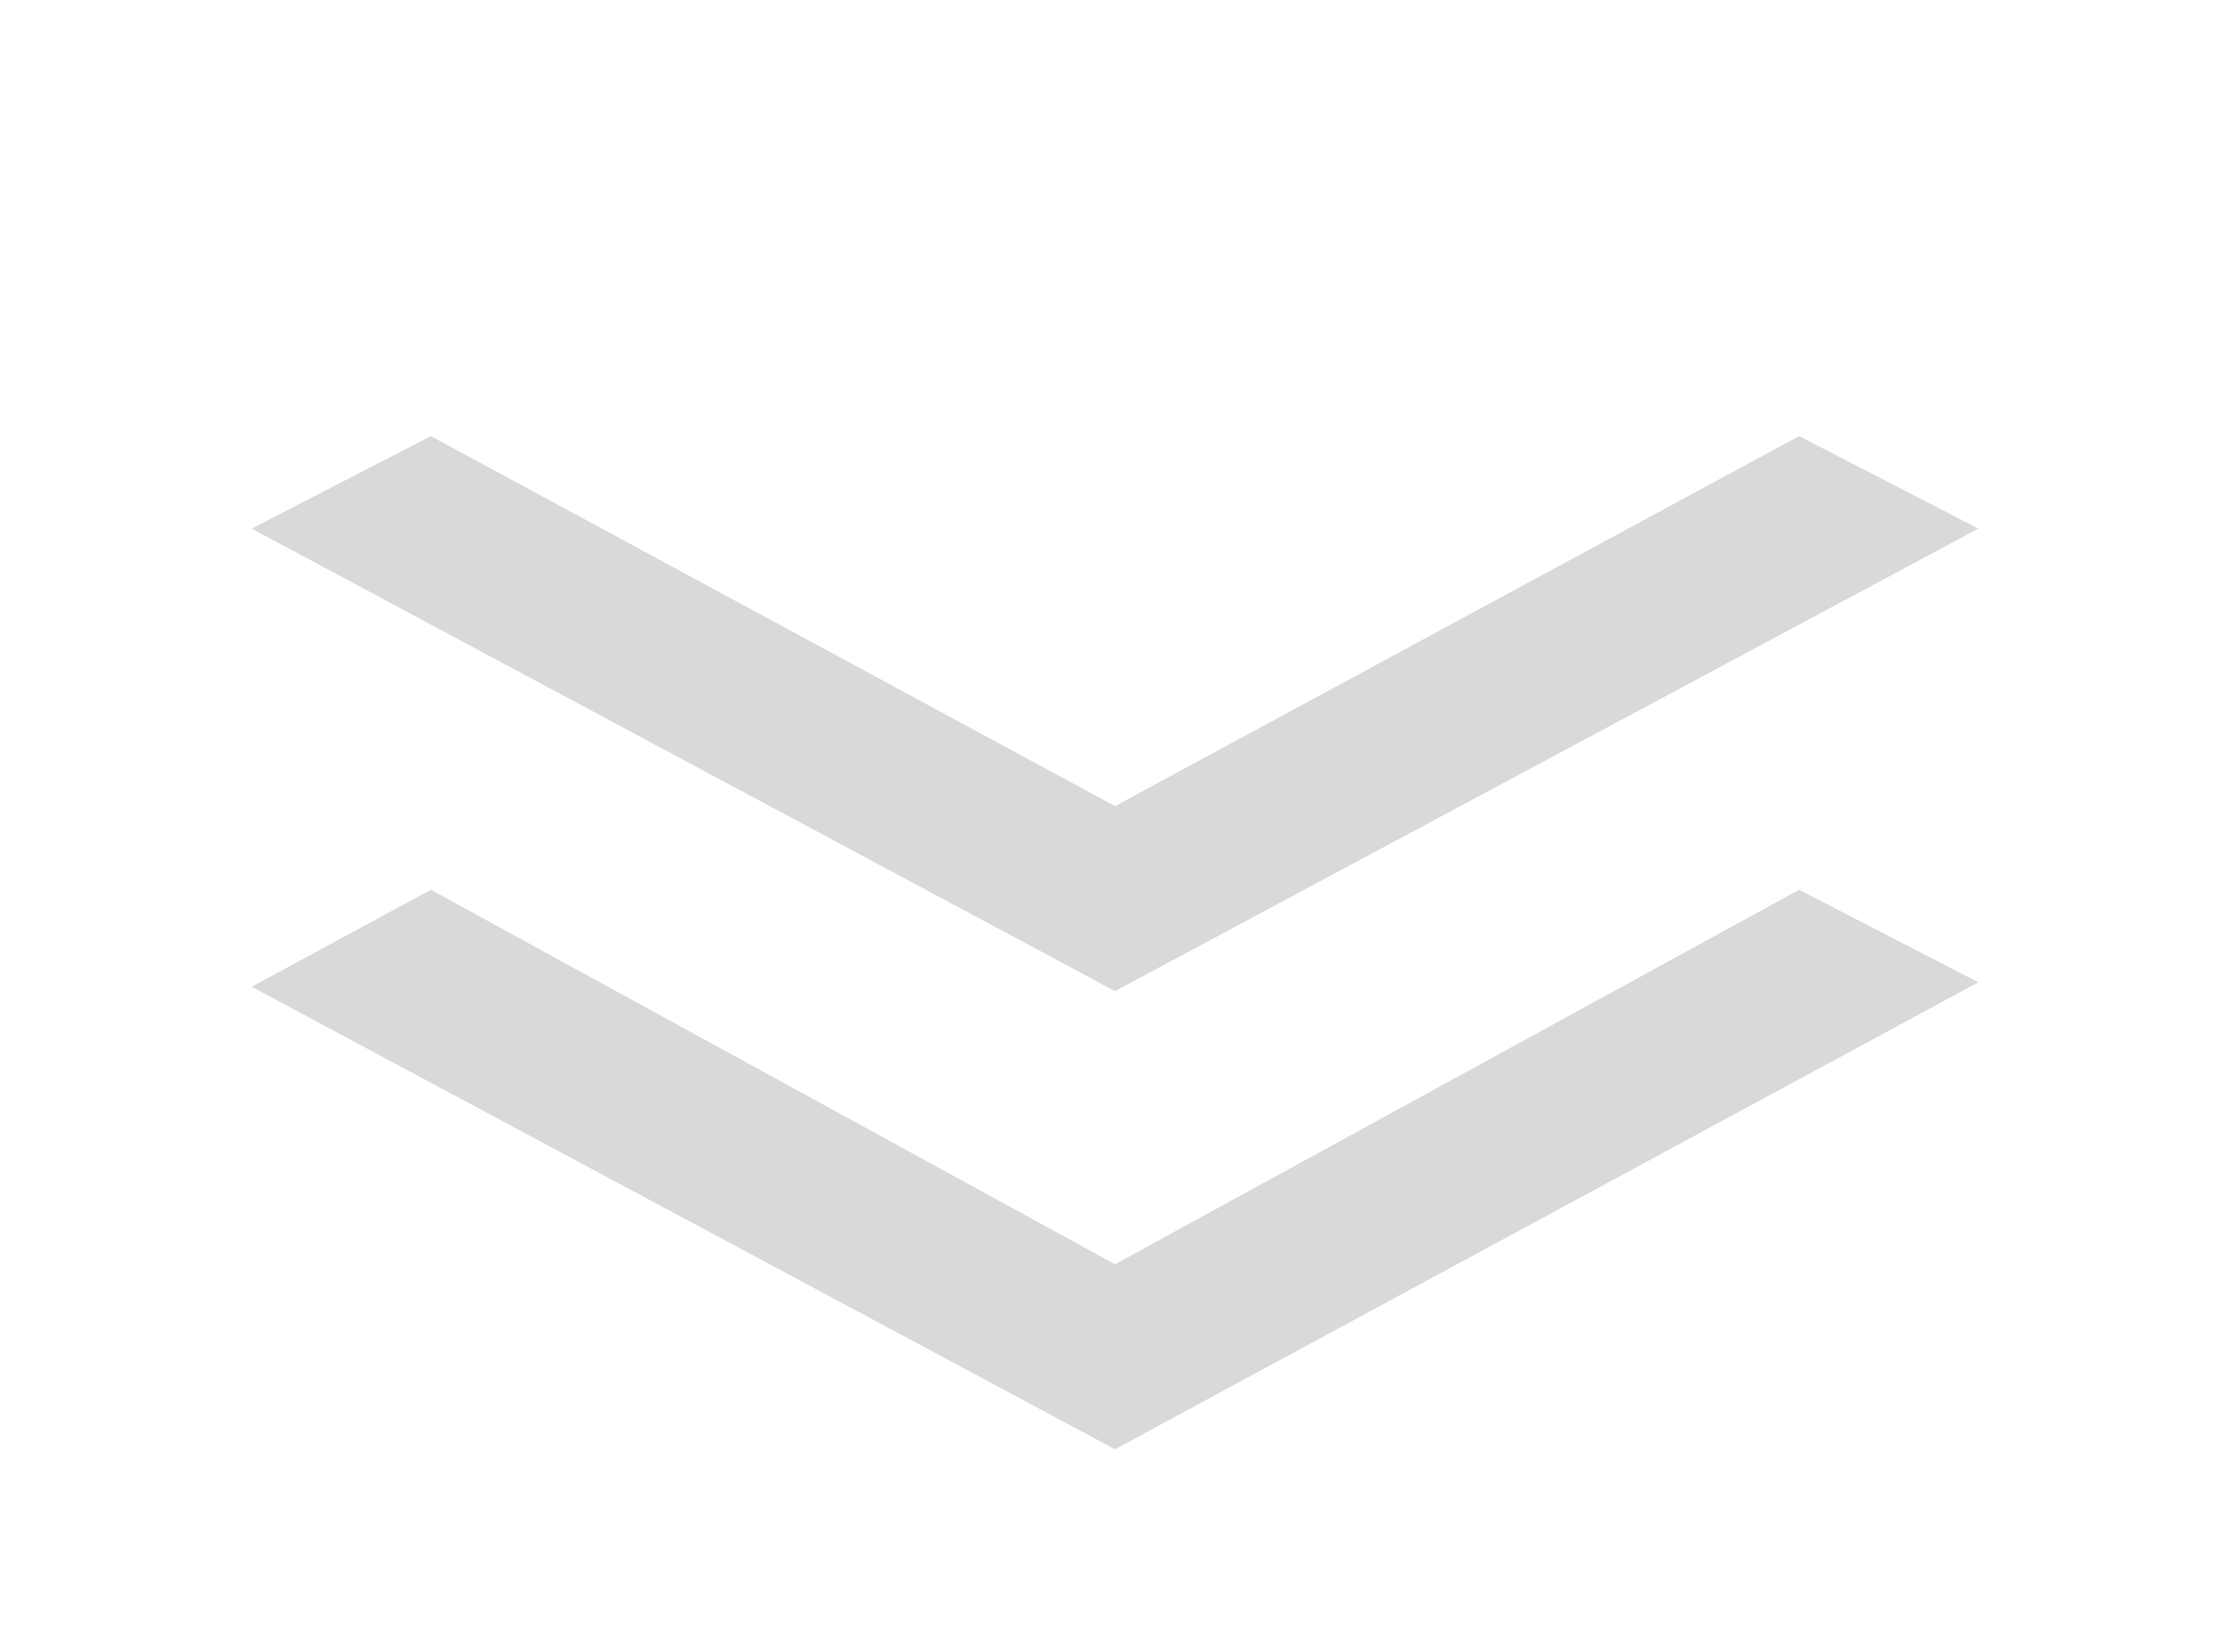 <svg width="27" height="20" viewBox="0 0 27 20" fill="none" xmlns="http://www.w3.org/2000/svg">
<g clip-path="url(#clip0_199_205)">
<path d="M13.5 15.307L5.217 10.773L3.047 11.947L13.5 17.547L23.953 11.893L21.783 10.773L13.5 15.307Z" fill="#D9D9D9"/>
<path d="M23.953 6.4L21.783 5.28L13.5 9.76L5.217 5.28L3.047 6.4L13.5 12L23.953 6.4Z" fill="#D9D9D9"/>
</g>
<defs>
<clipPath id="clip0_199_205">
<rect width="27" height="20" fill="white"/>
</clipPath>
</defs>
</svg>
